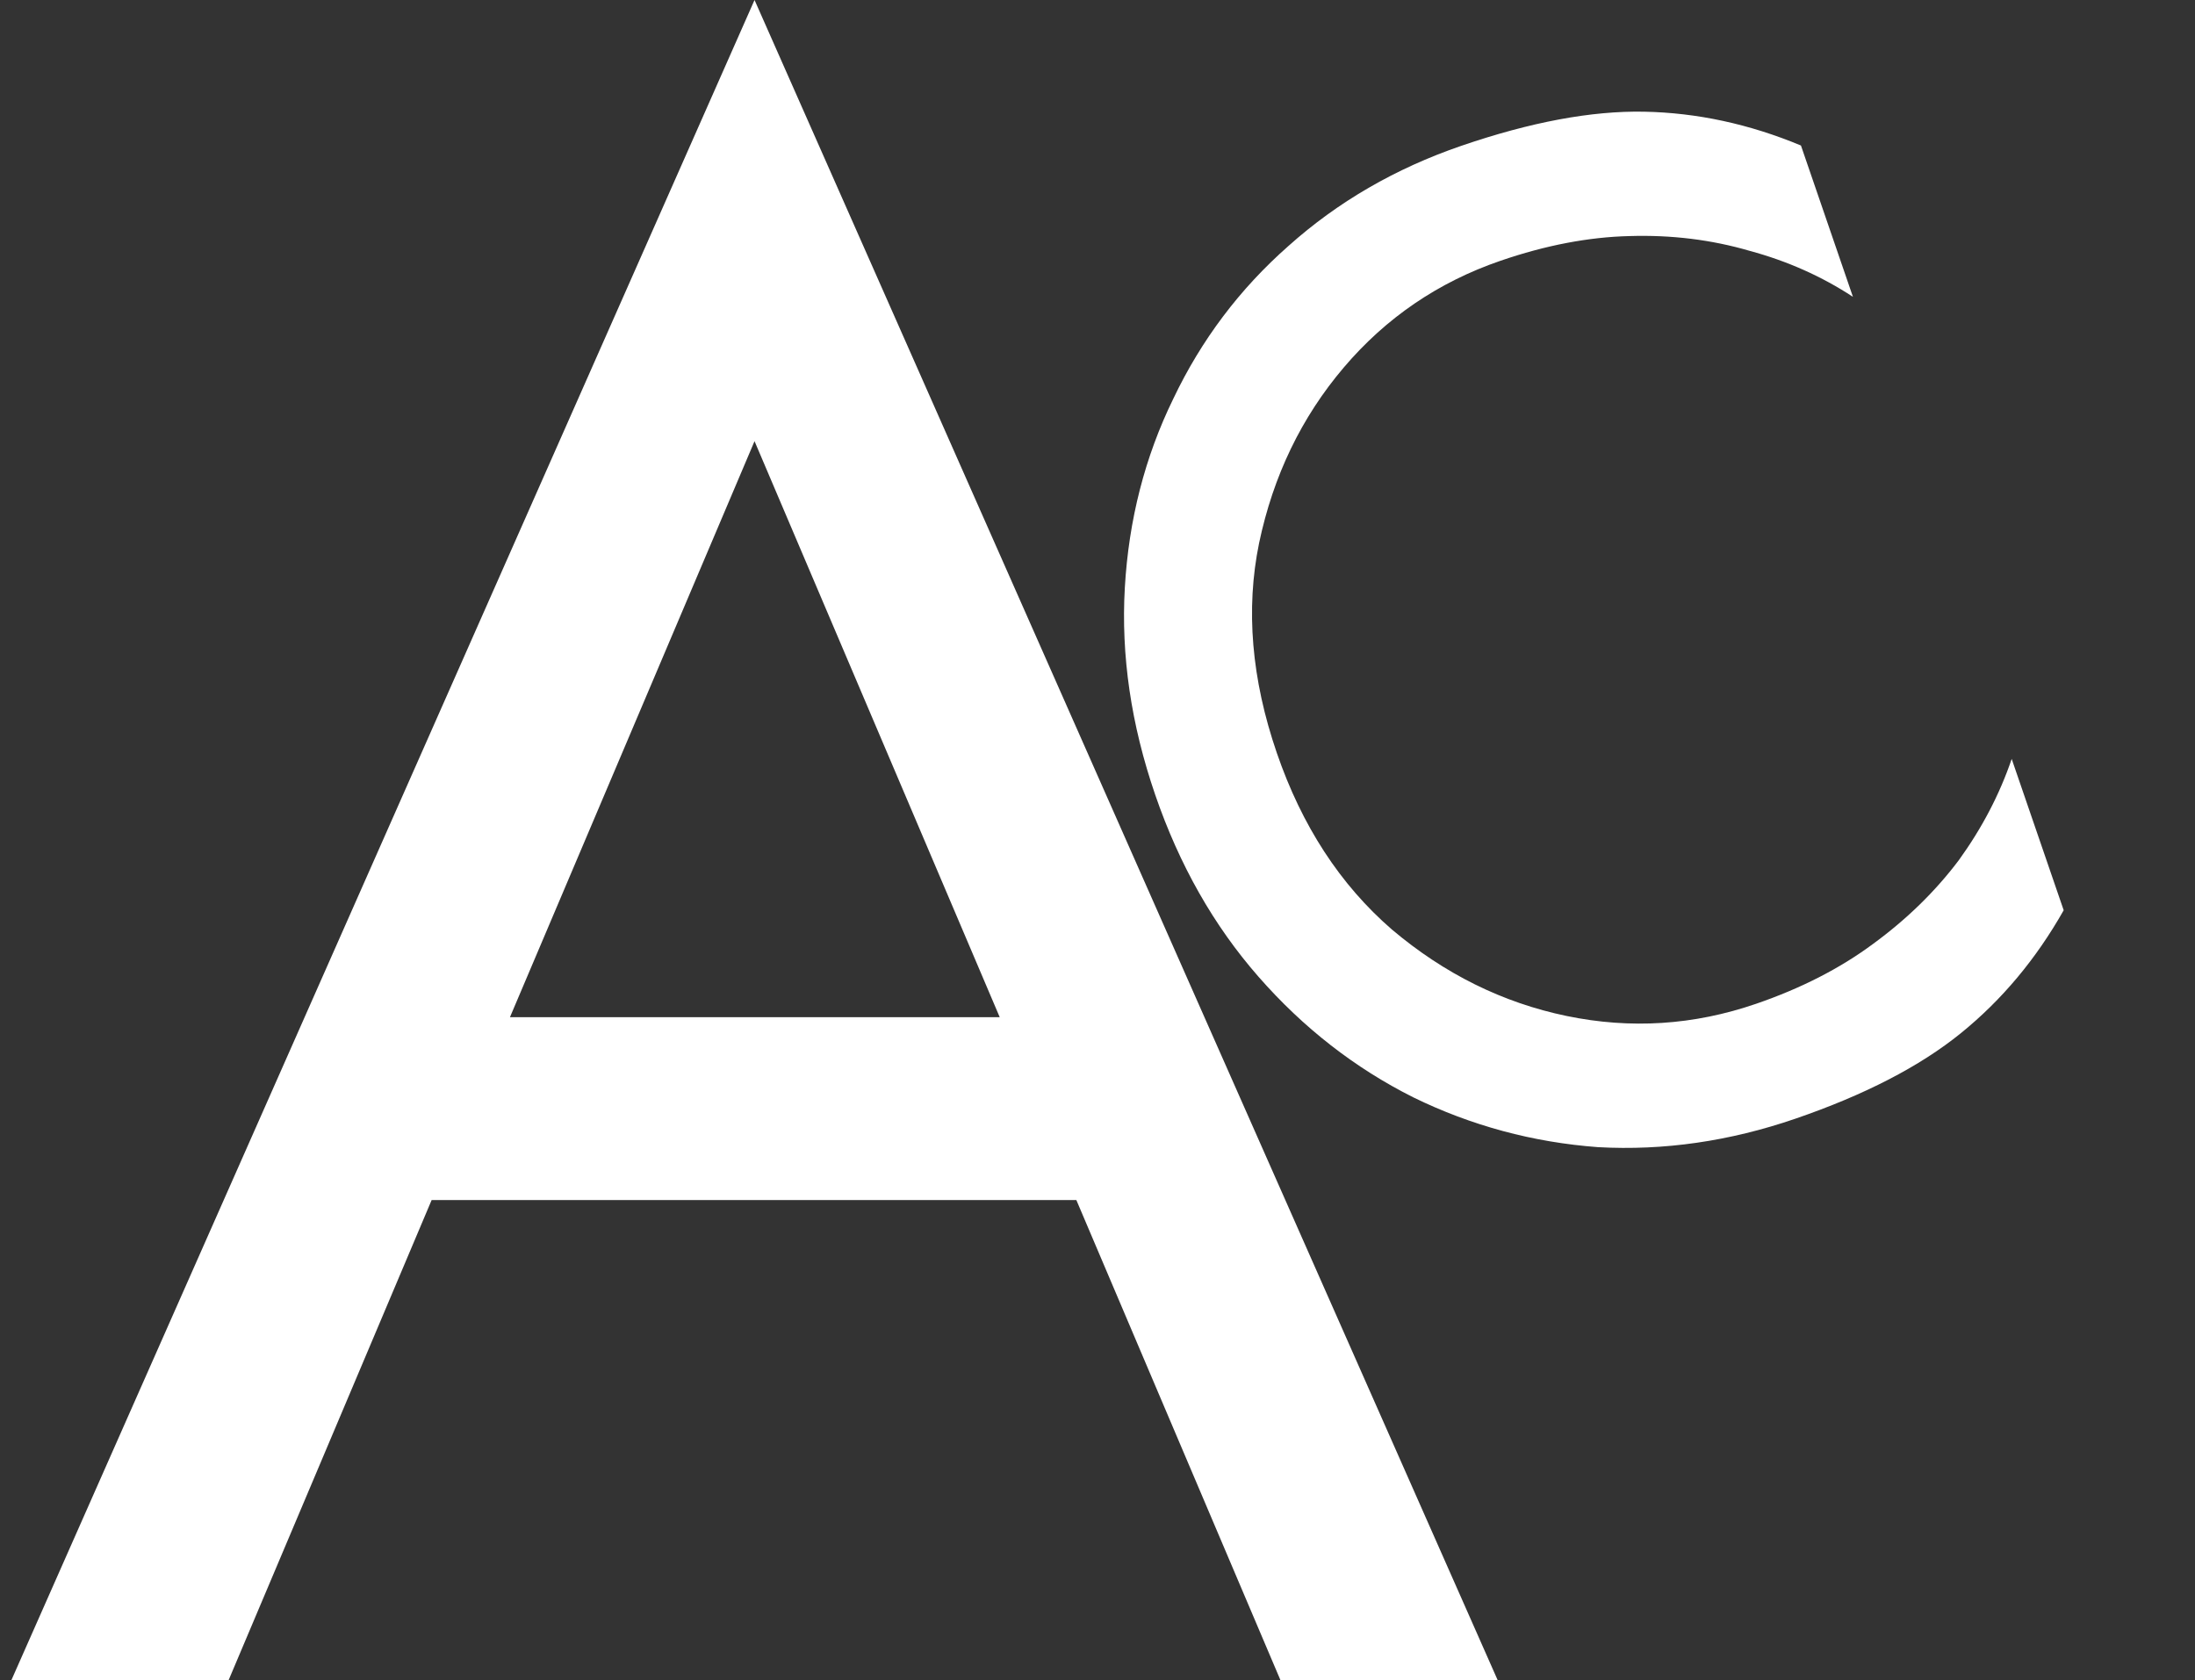 <svg width="192" height="147" viewBox="0 0 192 147" fill="none" xmlns="http://www.w3.org/2000/svg">
<rect x="0" y="0" width="192" height="147" fill="#333333" stroke="none"/>
<path d="M29.4 105L35.4 89H97.4L103.4 105H29.4ZM66 38.6L42.4 94.2L40.8 97.8L20 147H1L66 -2.86102e-06L131 147H112L91.6 99L90 95L66 38.6Z" fill="white"/>
<path d="M111.686 65.882C113.878 72.266 117.233 77.414 121.748 81.326C126.343 85.21 131.439 87.734 137.036 88.895C142.634 90.056 148.152 89.703 153.59 87.835C157.53 86.482 160.941 84.738 163.82 82.603C166.778 80.442 169.286 77.994 171.343 75.261C173.373 72.449 174.914 69.497 175.966 66.404L180.514 79.645C178.102 83.91 175.104 87.495 171.52 90.4C167.936 93.305 163.11 95.8 157.041 97.884C151.288 99.86 145.537 100.69 139.789 100.373C134.093 99.951 128.704 98.498 123.621 96.014C118.512 93.451 114 89.935 110.085 85.464C106.17 80.993 103.157 75.684 101.046 69.536C98.934 63.389 98.049 57.349 98.391 51.416C98.732 45.483 100.145 39.976 102.628 34.894C105.085 29.732 108.444 25.274 112.705 21.52C117.019 17.659 122.052 14.741 127.805 12.765C133.874 10.681 139.215 9.683 143.827 9.773C148.44 9.863 153.008 10.849 157.532 12.732L162.079 25.972C159.349 24.179 156.332 22.836 153.03 21.944C149.701 20.973 146.205 20.543 142.543 20.655C138.959 20.741 135.197 21.46 131.257 22.814C125.819 24.681 121.248 27.793 117.546 32.149C113.843 36.505 111.373 41.626 110.135 47.514C108.949 53.297 109.466 59.419 111.686 65.882Z" fill="white"/>
</svg>
